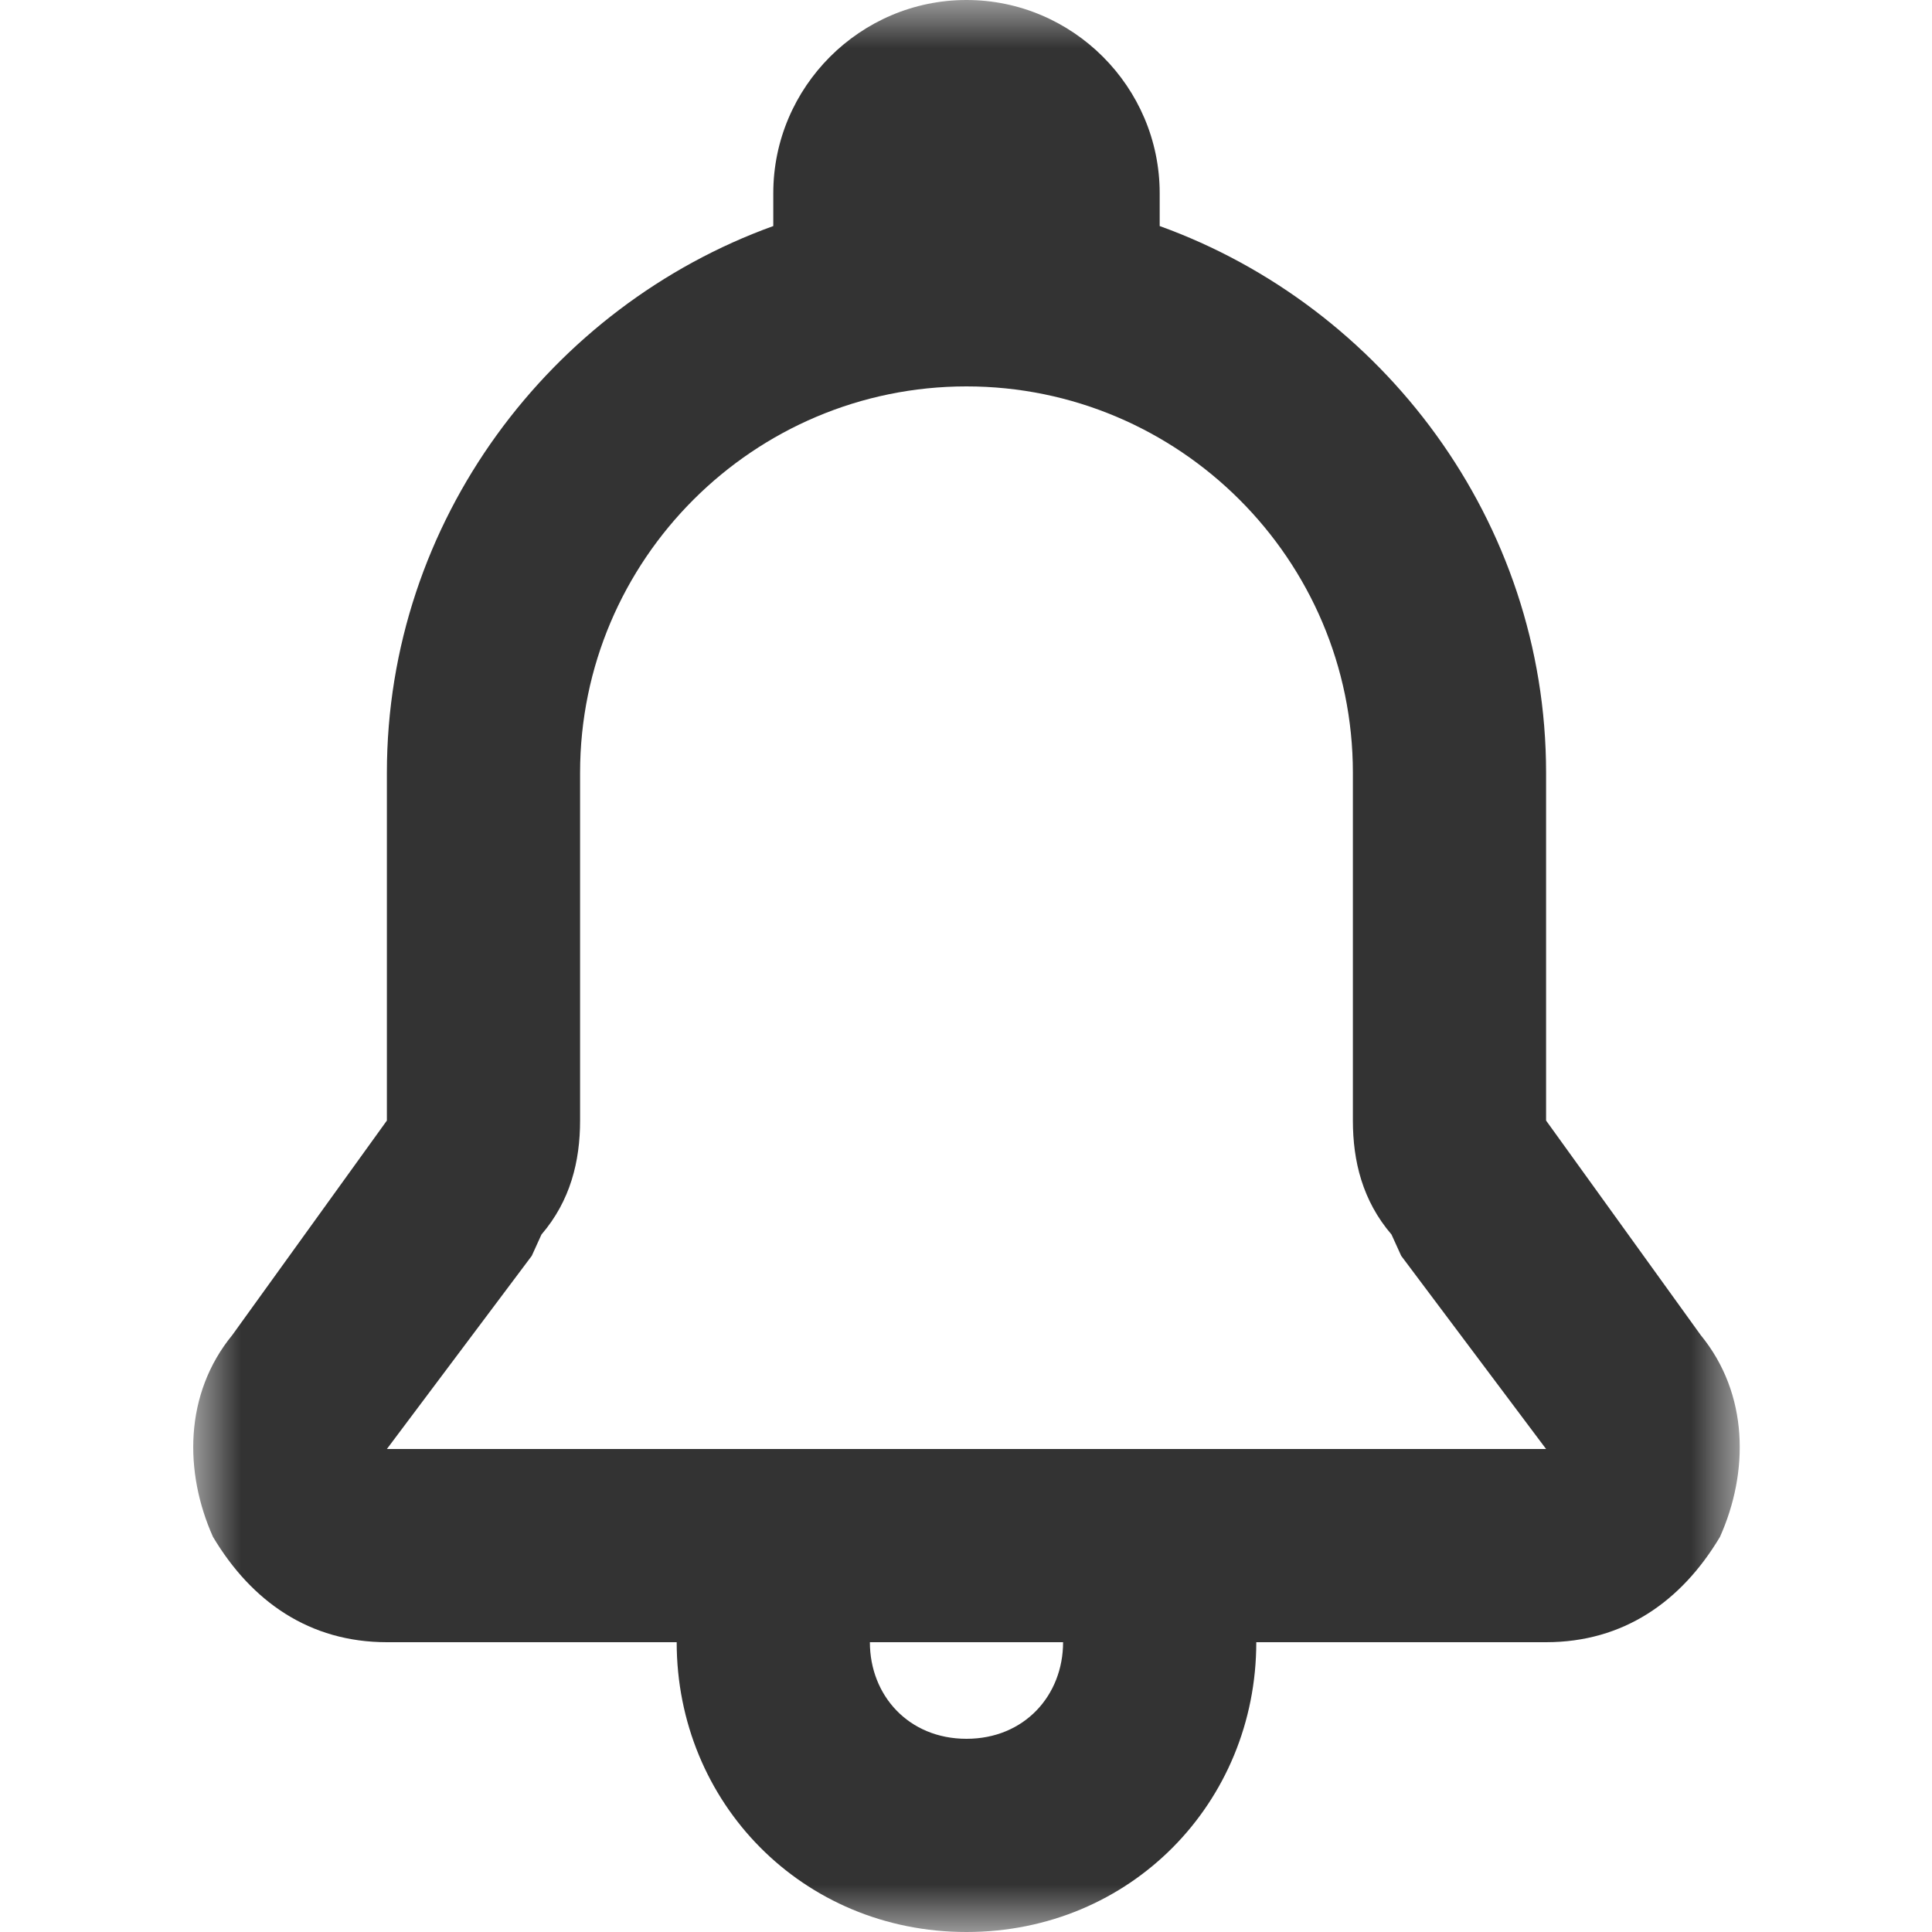 <svg xmlns="http://www.w3.org/2000/svg" xmlns:xlink="http://www.w3.org/1999/xlink" width="20" height="20" viewBox="0 0 20 20">
  <defs>
    <path id="f8kjxszdja" d="M0 0L16.009 0 16.009 20 0 20z"/>
  </defs>
  <g fill="none" fill-rule="evenodd">
    <g>
      <g>
        <g>
          <g>
            <g transform="translate(-291 -76) translate(24 60) translate(267 15) translate(0 1) translate(2)">
              <mask id="05yrpaqyxb" fill="#fff">
                  <use xlink:href="#f8kjxszdja"/>
              </mask>
              <path fill="currentColor" fill-opacity=".8" d="M8.005 18c-.6 0-1-.45-1-1h2c0 .55-.4 1-1 1zm1-3h-7l1.5-2 .1-.22c.3-.35.4-.759.4-1.18V8c0-2.21 1.8-4 4-4s4 1.79 4 4v3.6c0 .421.1.83.4 1.18l.1.22 1.5 2h-5zm-1-15c-1.1 0-2 .9-2 2v.34c-2.3.83-4 3.05-4 5.66v3.6l-1.6 2.22c-.5.61-.5 1.42-.2 2.09.4.67 1 1.09 1.8 1.09h3c0 1.66 1.3 3 3 3s3-1.34 3-3h3c.8 0 1.4-.42 1.8-1.09.3-.67.3-1.48-.2-2.09l-1.6-2.22V8c0-2.61-1.7-4.83-4-5.66V2c0-1.1-.9-2-2-2z" mask="url(#05yrpaqyxb)"/>
            </g>
          </g>
        </g>
      </g>
    </g>
  </g>
</svg>
